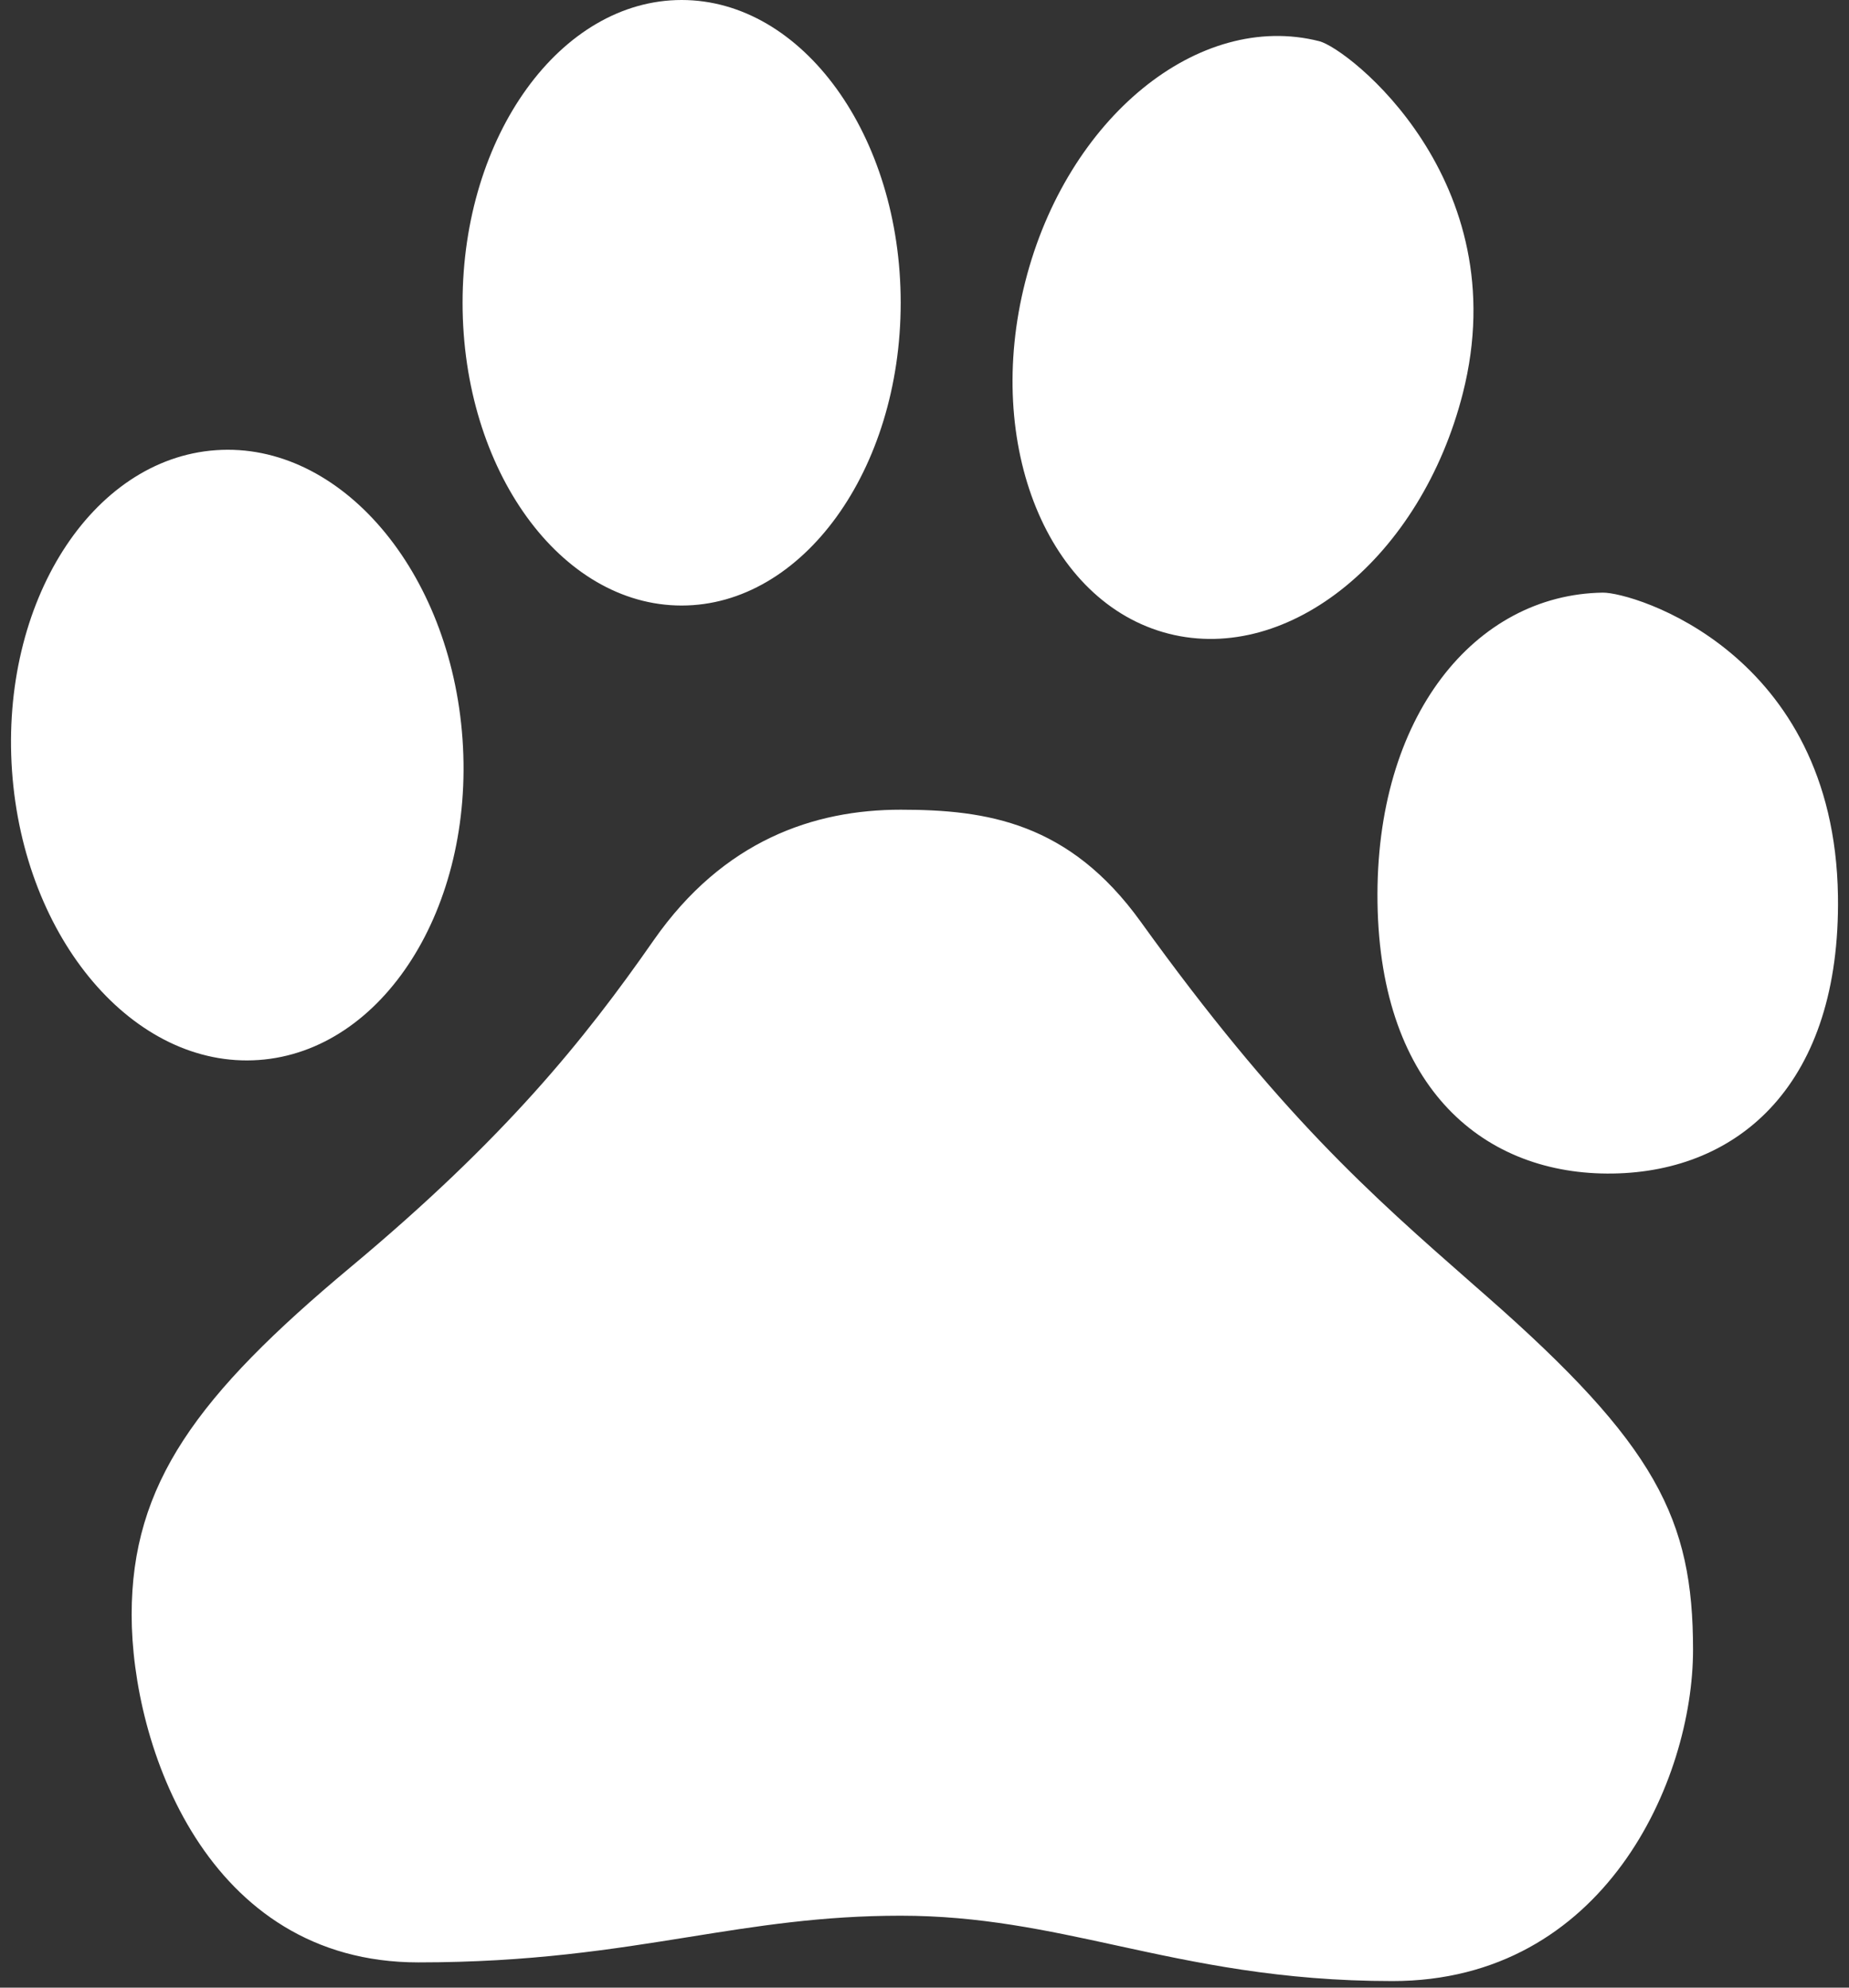 <svg width="40" height="43" viewBox="0 0 40 43" fill="none" xmlns="http://www.w3.org/2000/svg">
<rect x="0" y="0" width="40" height="43" fill="#333333" stroke="none"/>
<path fill-rule="evenodd" clip-rule="evenodd" d="M14.746 0C12.129 0 10.007 2.933 10.007 6.55C10.007 10.168 12.129 13.1 14.746 13.1C17.363 13.1 19.485 10.168 19.485 6.55C19.485 2.933 17.363 0 14.746 0ZM28.542 0.892C25.928 0.225 23.078 2.554 22.18 6.093C21.277 9.632 22.667 13.041 25.281 13.709C27.896 14.375 30.746 12.048 31.646 8.508C32.817 3.902 29.169 1.051 28.542 0.892ZM10.006 15.994C10.261 19.637 8.287 22.743 5.595 22.932C2.904 23.121 0.515 20.321 0.26 16.678C0.006 13.035 1.98 9.928 4.672 9.739C7.363 9.55 9.752 12.351 10.006 15.994ZM29.8 19.53C29.74 15.478 31.923 12.862 34.673 12.821C35.331 12.812 39.681 14.108 39.761 19.381C39.821 23.434 37.637 25.347 34.889 25.388C32.136 25.429 29.861 23.581 29.8 19.53ZM7.587 27.411C10.914 24.634 12.628 22.514 14.14 20.343C15.653 18.173 17.619 17.517 19.484 17.517C21.349 17.517 23.131 17.793 24.677 19.94C27.676 24.106 29.636 25.826 31.87 27.787C31.964 27.87 32.059 27.953 32.154 28.036C35.83 31.262 36.626 32.862 36.626 35.69C36.626 38.516 34.71 42.858 30.122 42.858C27.695 42.858 25.874 42.462 24.159 42.089C22.634 41.757 21.193 41.444 19.484 41.444C17.775 41.444 16.379 41.668 14.902 41.905C13.241 42.171 11.476 42.454 9.049 42.454C4.461 42.454 2.848 37.759 2.848 34.932C2.848 32.105 4.259 30.188 7.587 27.411Z" fill="white"/>
</svg>
